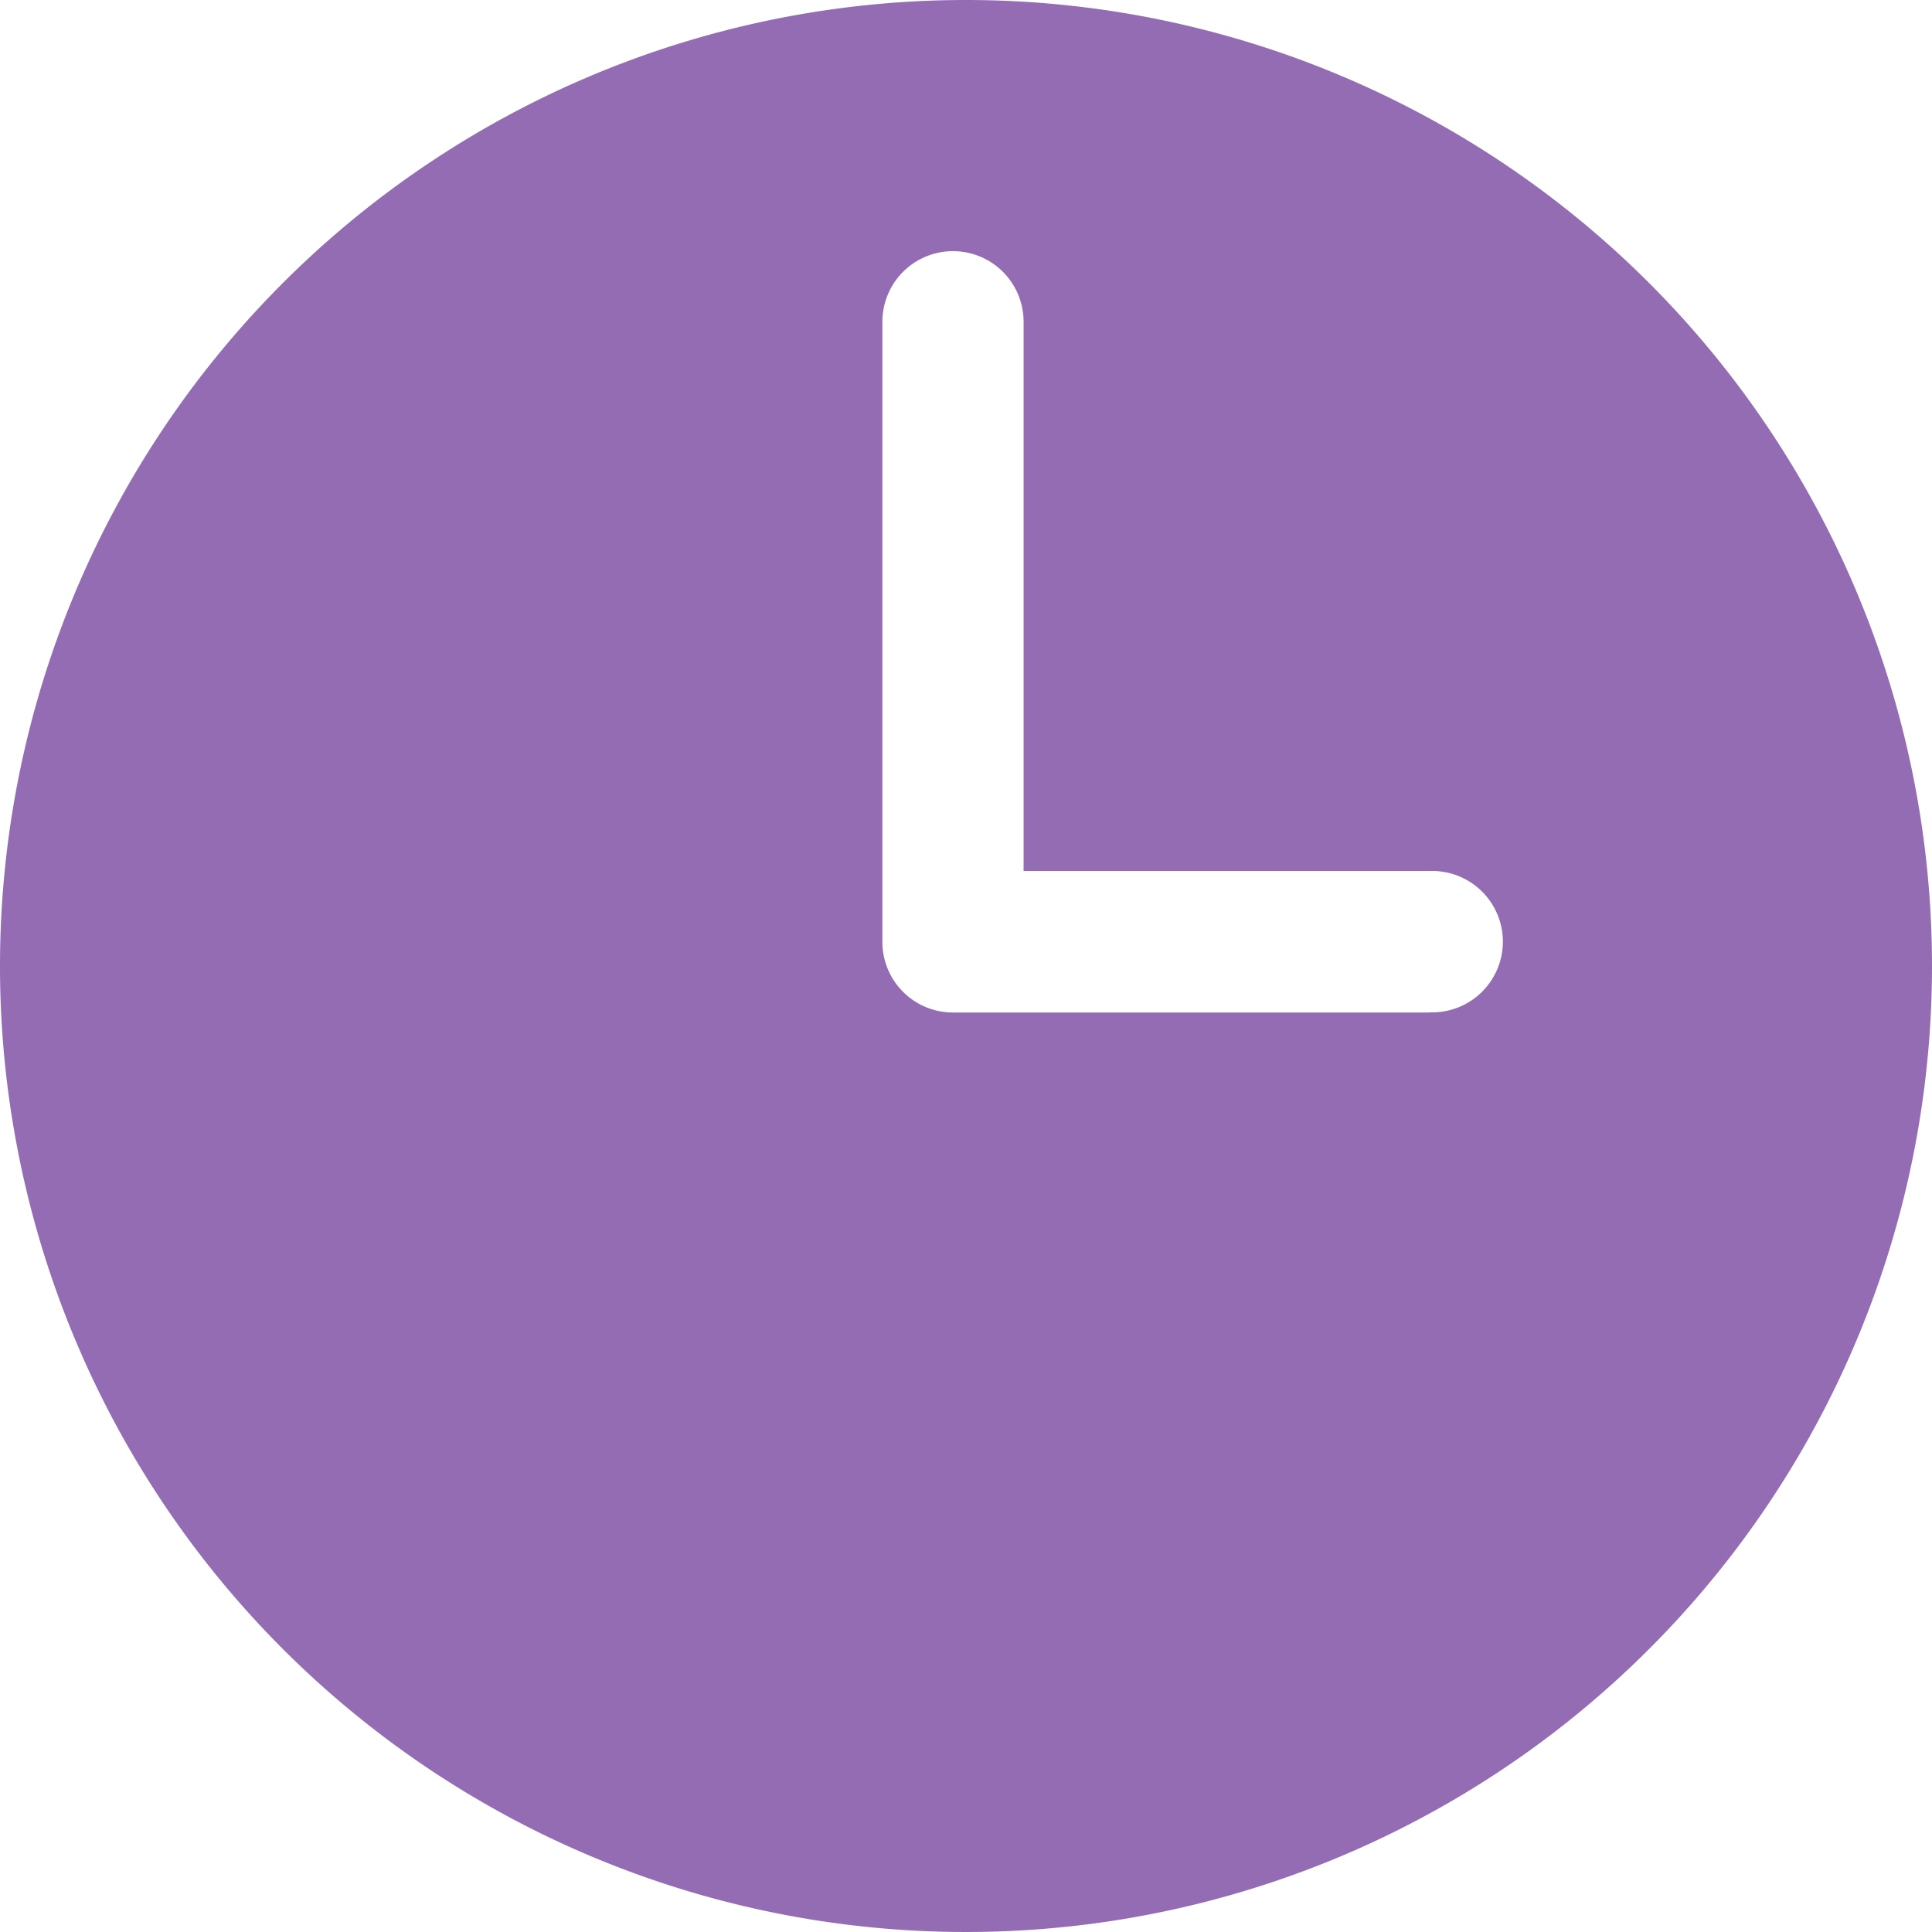 <svg xmlns="http://www.w3.org/2000/svg" viewBox="0 0 188.54 188.54"><defs><style>.cls-1{fill:#946cb3;}</style></defs><title>Zasób 8</title><g id="Warstwa_2" data-name="Warstwa 2"><g id="Warstwa_1-2" data-name="Warstwa 1"><path class="cls-1" d="M94.27,0a94.27,94.27,0,1,0,94.27,94.27A94.27,94.27,0,0,0,94.27,0ZM139.5,98.81H93a6.89,6.89,0,0,1-6.89-6.89V31.41A6.89,6.89,0,0,1,93,24.51h0a6.89,6.89,0,0,1,6.89,6.9V85H139.5a6.9,6.9,0,1,1,0,13.79Z"/></g></g></svg>